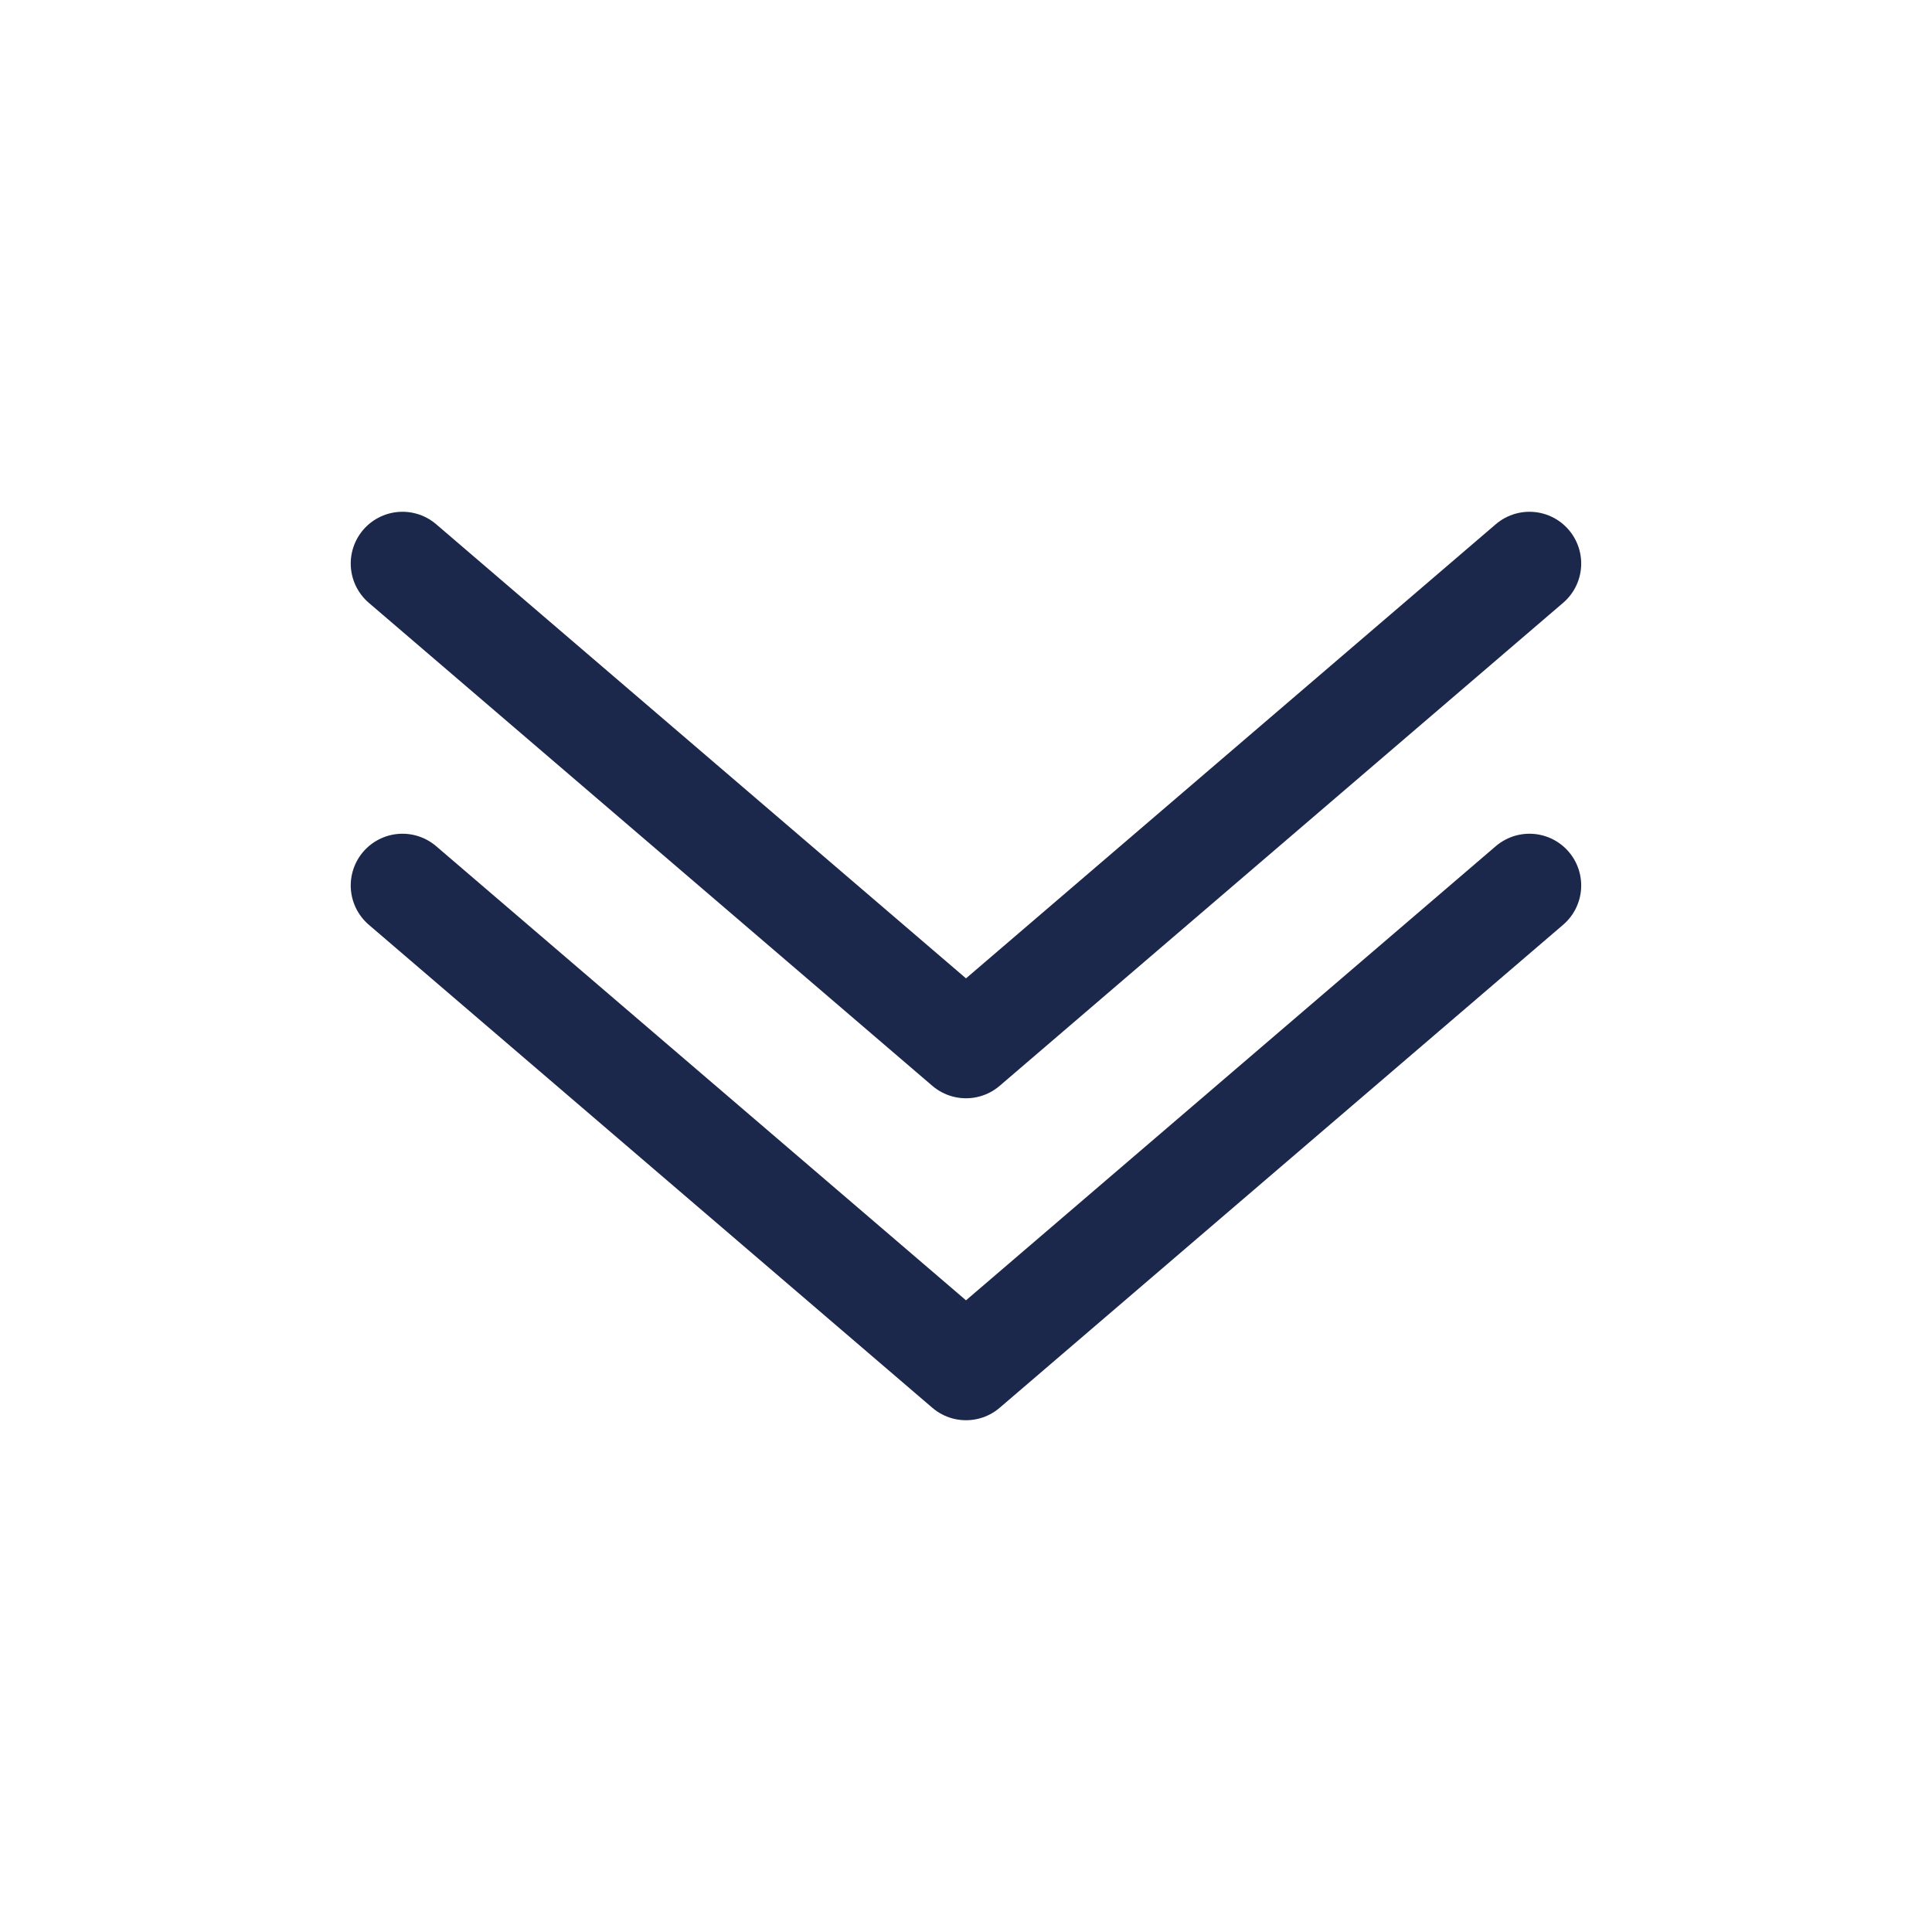 <svg width="28" height="28" viewBox="0 0 28 28" fill="none" xmlns="http://www.w3.org/2000/svg">
<path d="M22.166 12.833L14 19.833L5.833 12.833" stroke="#1C274C" stroke-width="1.5" stroke-linecap="round" stroke-linejoin="round"/>
<path d="M22.166 8.167L14 15.167L5.833 8.167" stroke="#1C274C" stroke-width="1.5" stroke-linecap="round" stroke-linejoin="round"/>
</svg>

